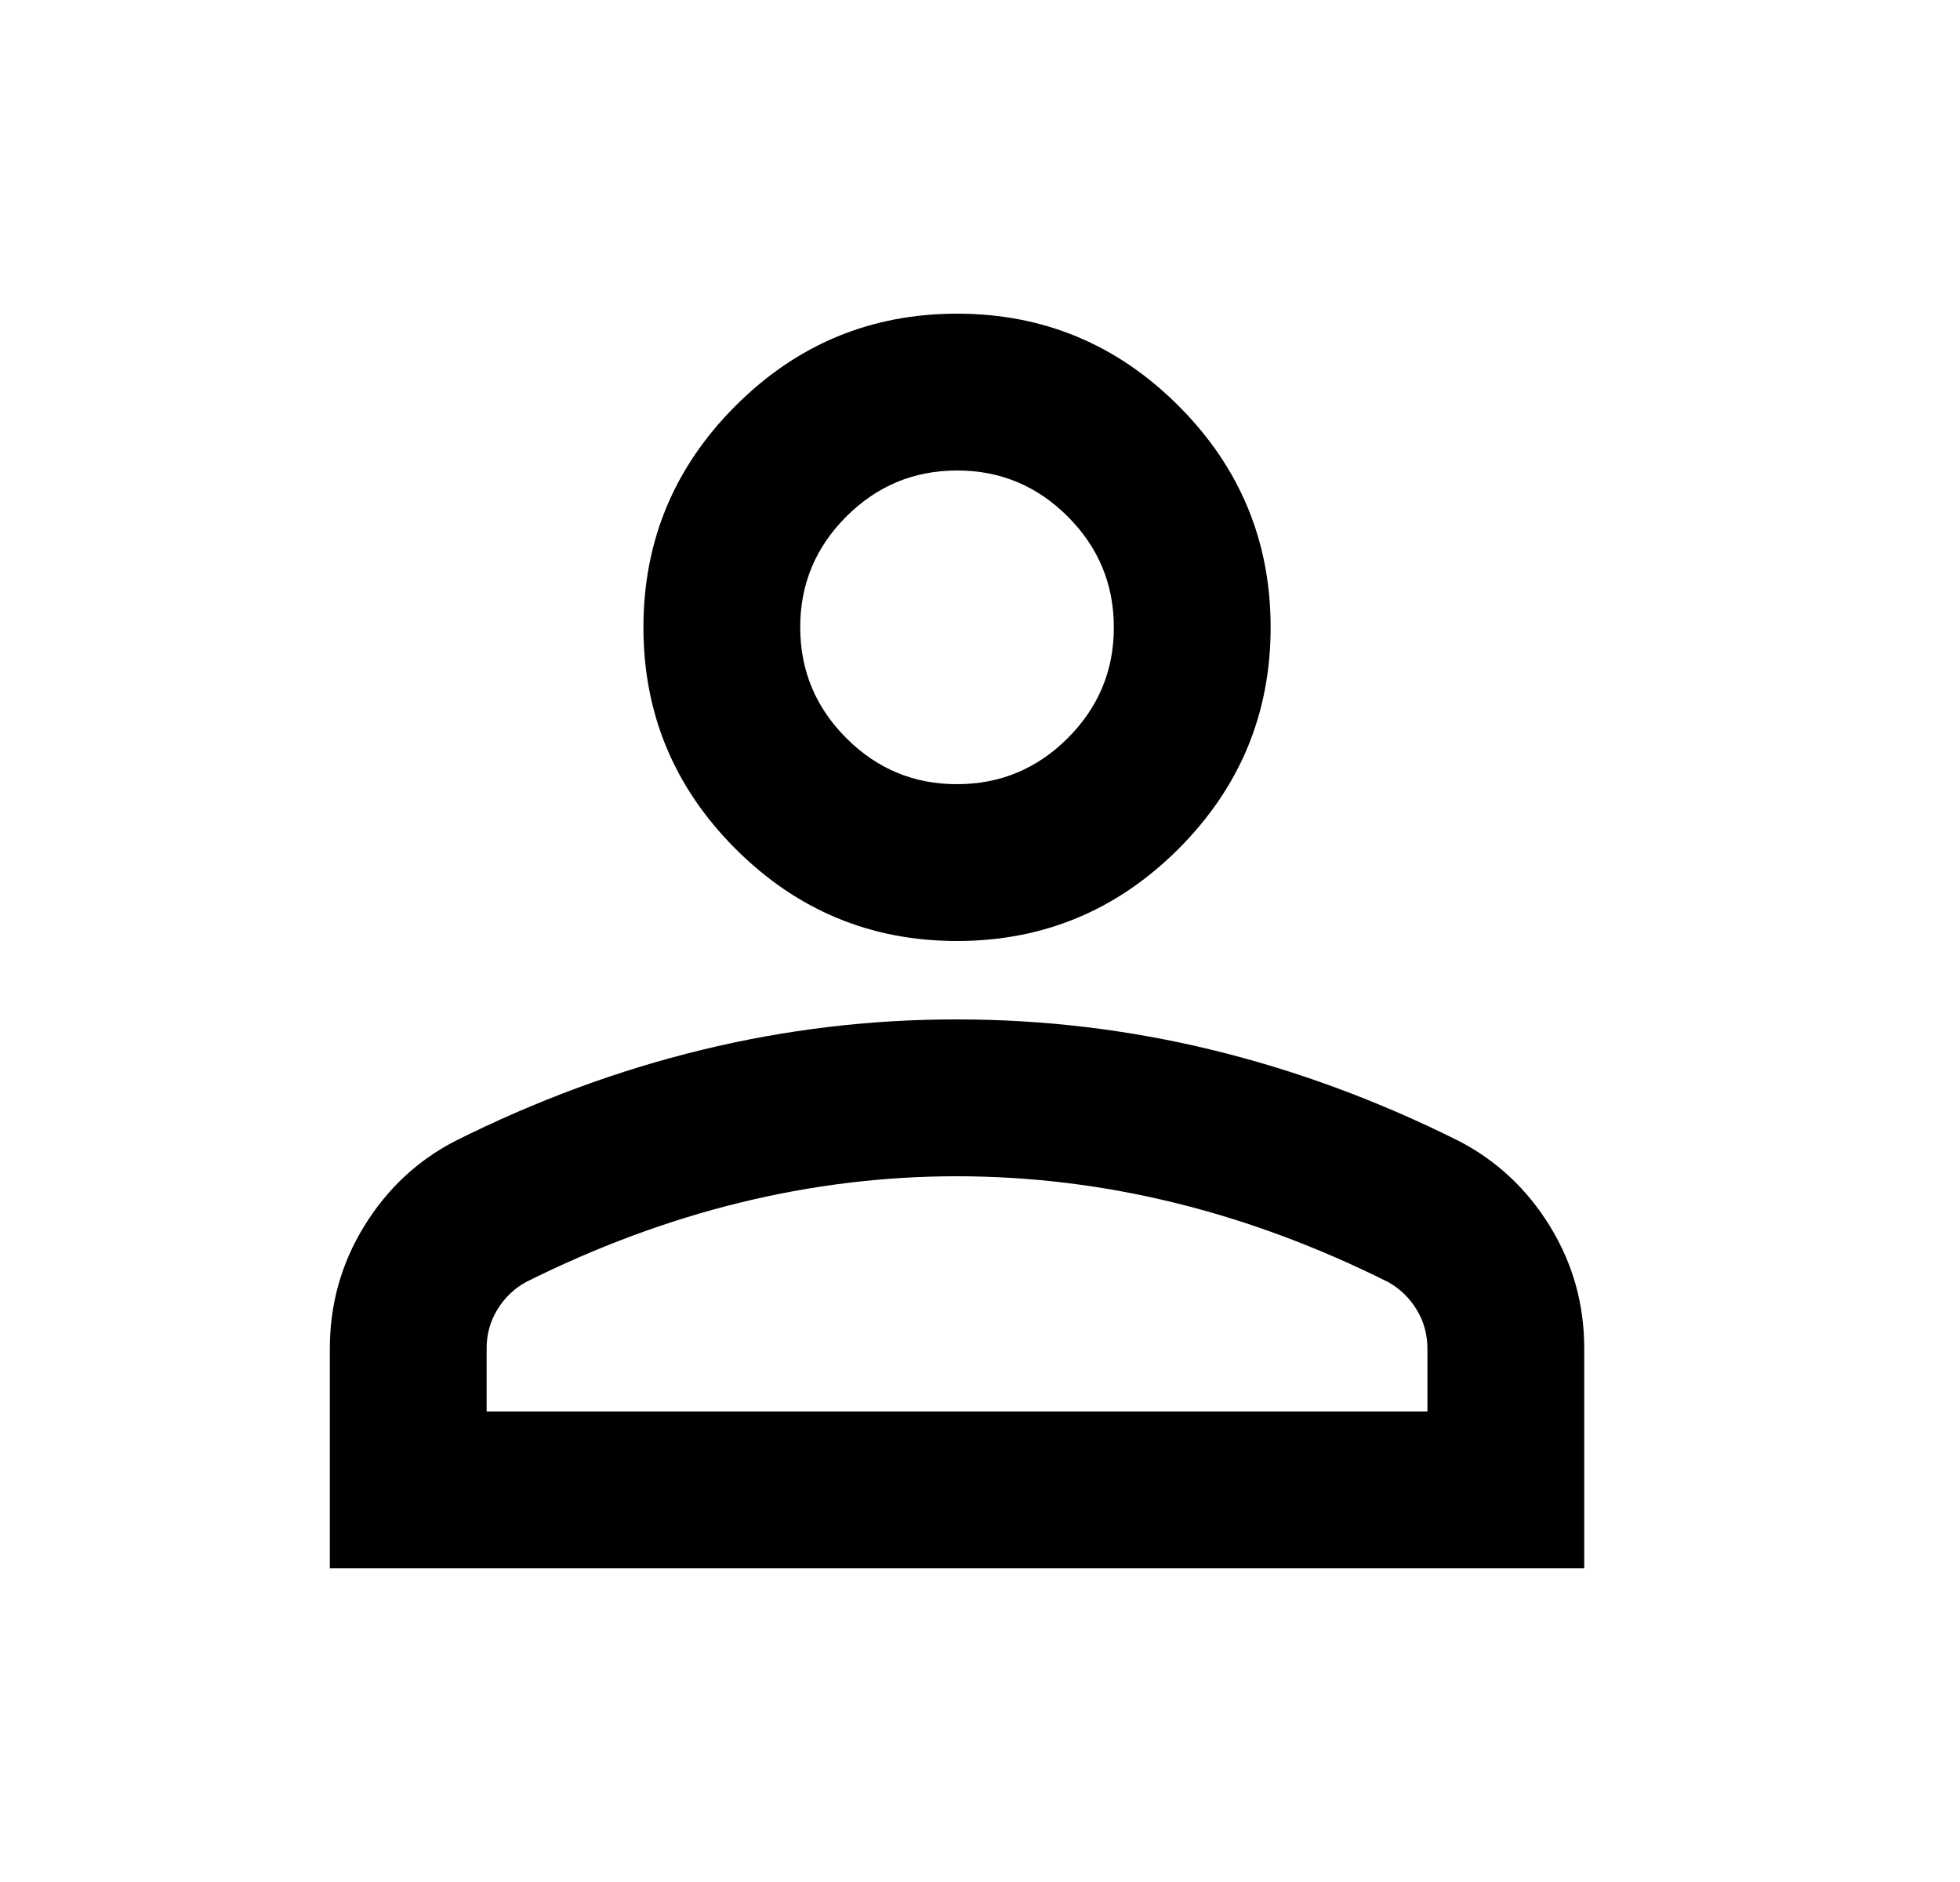 <svg width="25" height="24" viewBox="0 0 25 24" fill="none" xmlns="http://www.w3.org/2000/svg">
<path d="M12.207 12C11.107 12 10.165 11.608 9.382 10.825C8.599 10.042 8.207 9.1 8.207 8C8.207 6.9 8.599 5.958 9.382 5.175C10.165 4.392 11.107 4 12.207 4C13.307 4 14.249 4.392 15.032 5.175C15.815 5.958 16.207 6.9 16.207 8C16.207 9.1 15.815 10.042 15.032 10.825C14.249 11.608 13.307 12 12.207 12ZM4.207 20V17.2C4.207 16.633 4.353 16.112 4.645 15.637C4.937 15.162 5.324 14.799 5.807 14.55C6.84 14.033 7.89 13.646 8.957 13.387C10.024 13.128 11.107 12.999 12.207 13C13.307 13 14.39 13.129 15.457 13.388C16.524 13.647 17.574 14.034 18.607 14.55C19.09 14.8 19.478 15.163 19.77 15.638C20.062 16.113 20.208 16.634 20.207 17.2V20H4.207ZM6.207 18H18.207V17.2C18.207 17.017 18.161 16.85 18.069 16.7C17.977 16.55 17.856 16.433 17.707 16.35C16.807 15.9 15.899 15.563 14.982 15.338C14.065 15.113 13.14 15.001 12.207 15C11.274 15 10.349 15.113 9.432 15.338C8.515 15.563 7.607 15.901 6.707 16.35C6.557 16.433 6.436 16.55 6.344 16.7C6.252 16.85 6.206 17.017 6.207 17.2V18ZM12.207 10C12.757 10 13.228 9.804 13.62 9.412C14.012 9.02 14.208 8.549 14.207 8C14.207 7.45 14.011 6.979 13.619 6.587C13.227 6.195 12.756 5.999 12.207 6C11.657 6 11.186 6.196 10.794 6.588C10.402 6.98 10.206 7.451 10.207 8C10.207 8.55 10.403 9.021 10.795 9.413C11.187 9.805 11.658 10.001 12.207 10Z" fill="black"/>
</svg>
